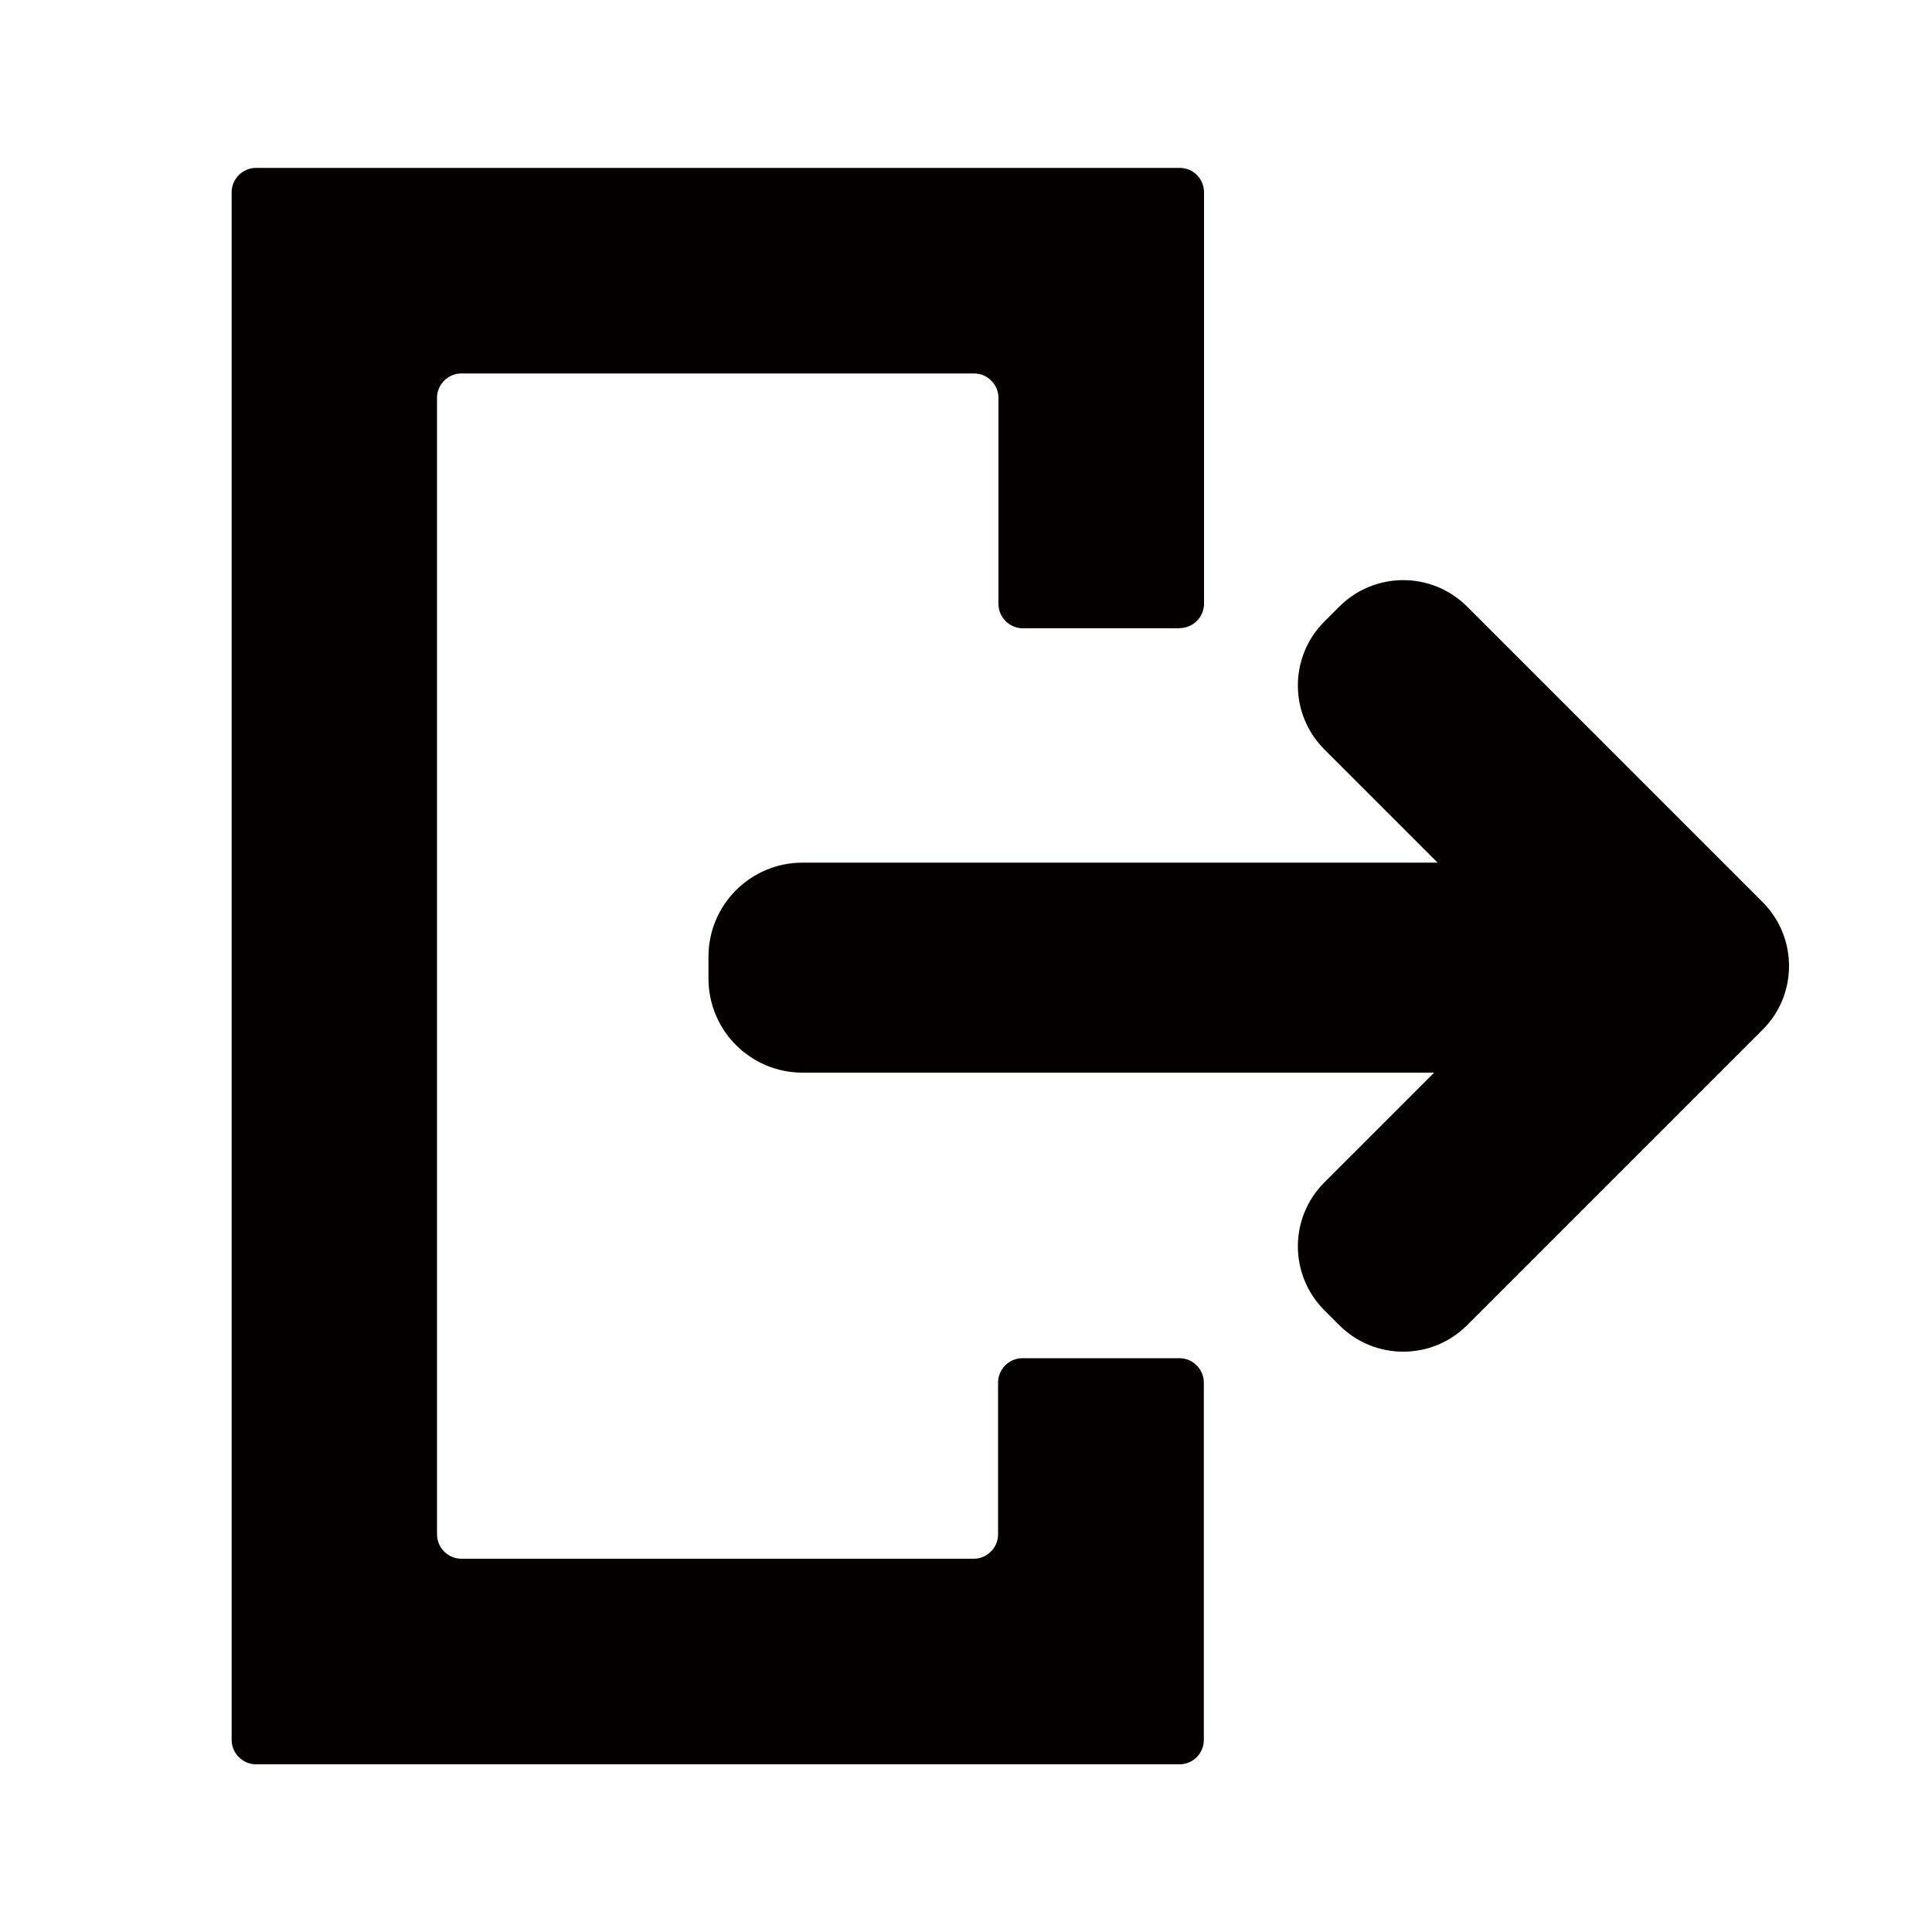 <?xml version="1.0" encoding="utf-8"?>
<!-- Generator: Adobe Illustrator 22.1.0, SVG Export Plug-In . SVG Version: 6.00 Build 0)  -->
<svg version="1.1" id="レイヤー_2" xmlns="http://www.w3.org/2000/svg" xmlns:xlink="http://www.w3.org/1999/xlink" x="0px"
	 y="0px" viewBox="0 0 1000 1000" style="enable-background:new 0 0 1000 1000;" xml:space="preserve">
<style type="text/css">
	.st0{fill:#040000;}
	.st1{fill:#070001;}
	.st2{fill:#231916;}
	.st3{fill-rule:evenodd;clip-rule:evenodd;fill:#070102;}
	.st4{fill:#050101;}
</style>
<path class="st0" d="M693.2,314l-7.7,7.7c-18.3,18.3-18.3,47.9,0,66.2l58.6,58.6H415.4c-26.9,0-48.7,21.8-48.7,48.7v11.3
	c0,26.9,21.8,48.7,48.7,48.7h326.9l-56.8,56.8c-18.3,18.3-18.3,47.9,0,66.2l7.7,7.7c18.3,18.3,47.9,18.3,66.2,0l152.9-152.9
	C921.4,524,926,512,926,500c0-12-4.6-24-13.7-33.1L759.4,314C741.1,295.7,711.5,295.7,693.2,314z"/>
<path class="st0" d="M610.6,325.1c6.9,0,12.6-5.7,12.6-12.6V99.5c0-6.9-5.6-12.6-12.5-12.6c-6.9,0-18.2,0-25.1,0h-56.2
	c-6.9,0-18.2,0-25.1,0H238.8c-6.9,0-18.2,0-25.1,0h-53.2c-6.9,0-18.2,0-25.1,0h-2.9c-6.9,0-12.6,5.7-12.6,12.6v801.1
	c0,6.9,5.7,12.6,12.6,12.6h2.9c6.9,0,18.2,0,25.1,0h53.2c6.9,0,18.2,0,25.1,0h265.4c6.9,0,18.2,0,25.1,0h56.2c6.9,0,18.2,0,25.1,0
	c6.9,0,12.5-5.7,12.5-12.6v-185c0-6.9-5.7-12.6-12.6-12.6h-81.3c-6.9,0-12.6,5.7-12.6,12.6v78.6c0,6.9-5.7,12.6-12.6,12.6H238.8
	c-6.9,0-12.6-5.7-12.6-12.6V205.9c0-6.9,5.7-12.6,12.6-12.6h265.4c6.9,0,12.6,5.7,12.6,12.6v106.7c0,6.9,5.7,12.6,12.6,12.6H610.6z"
	/>
</svg>

